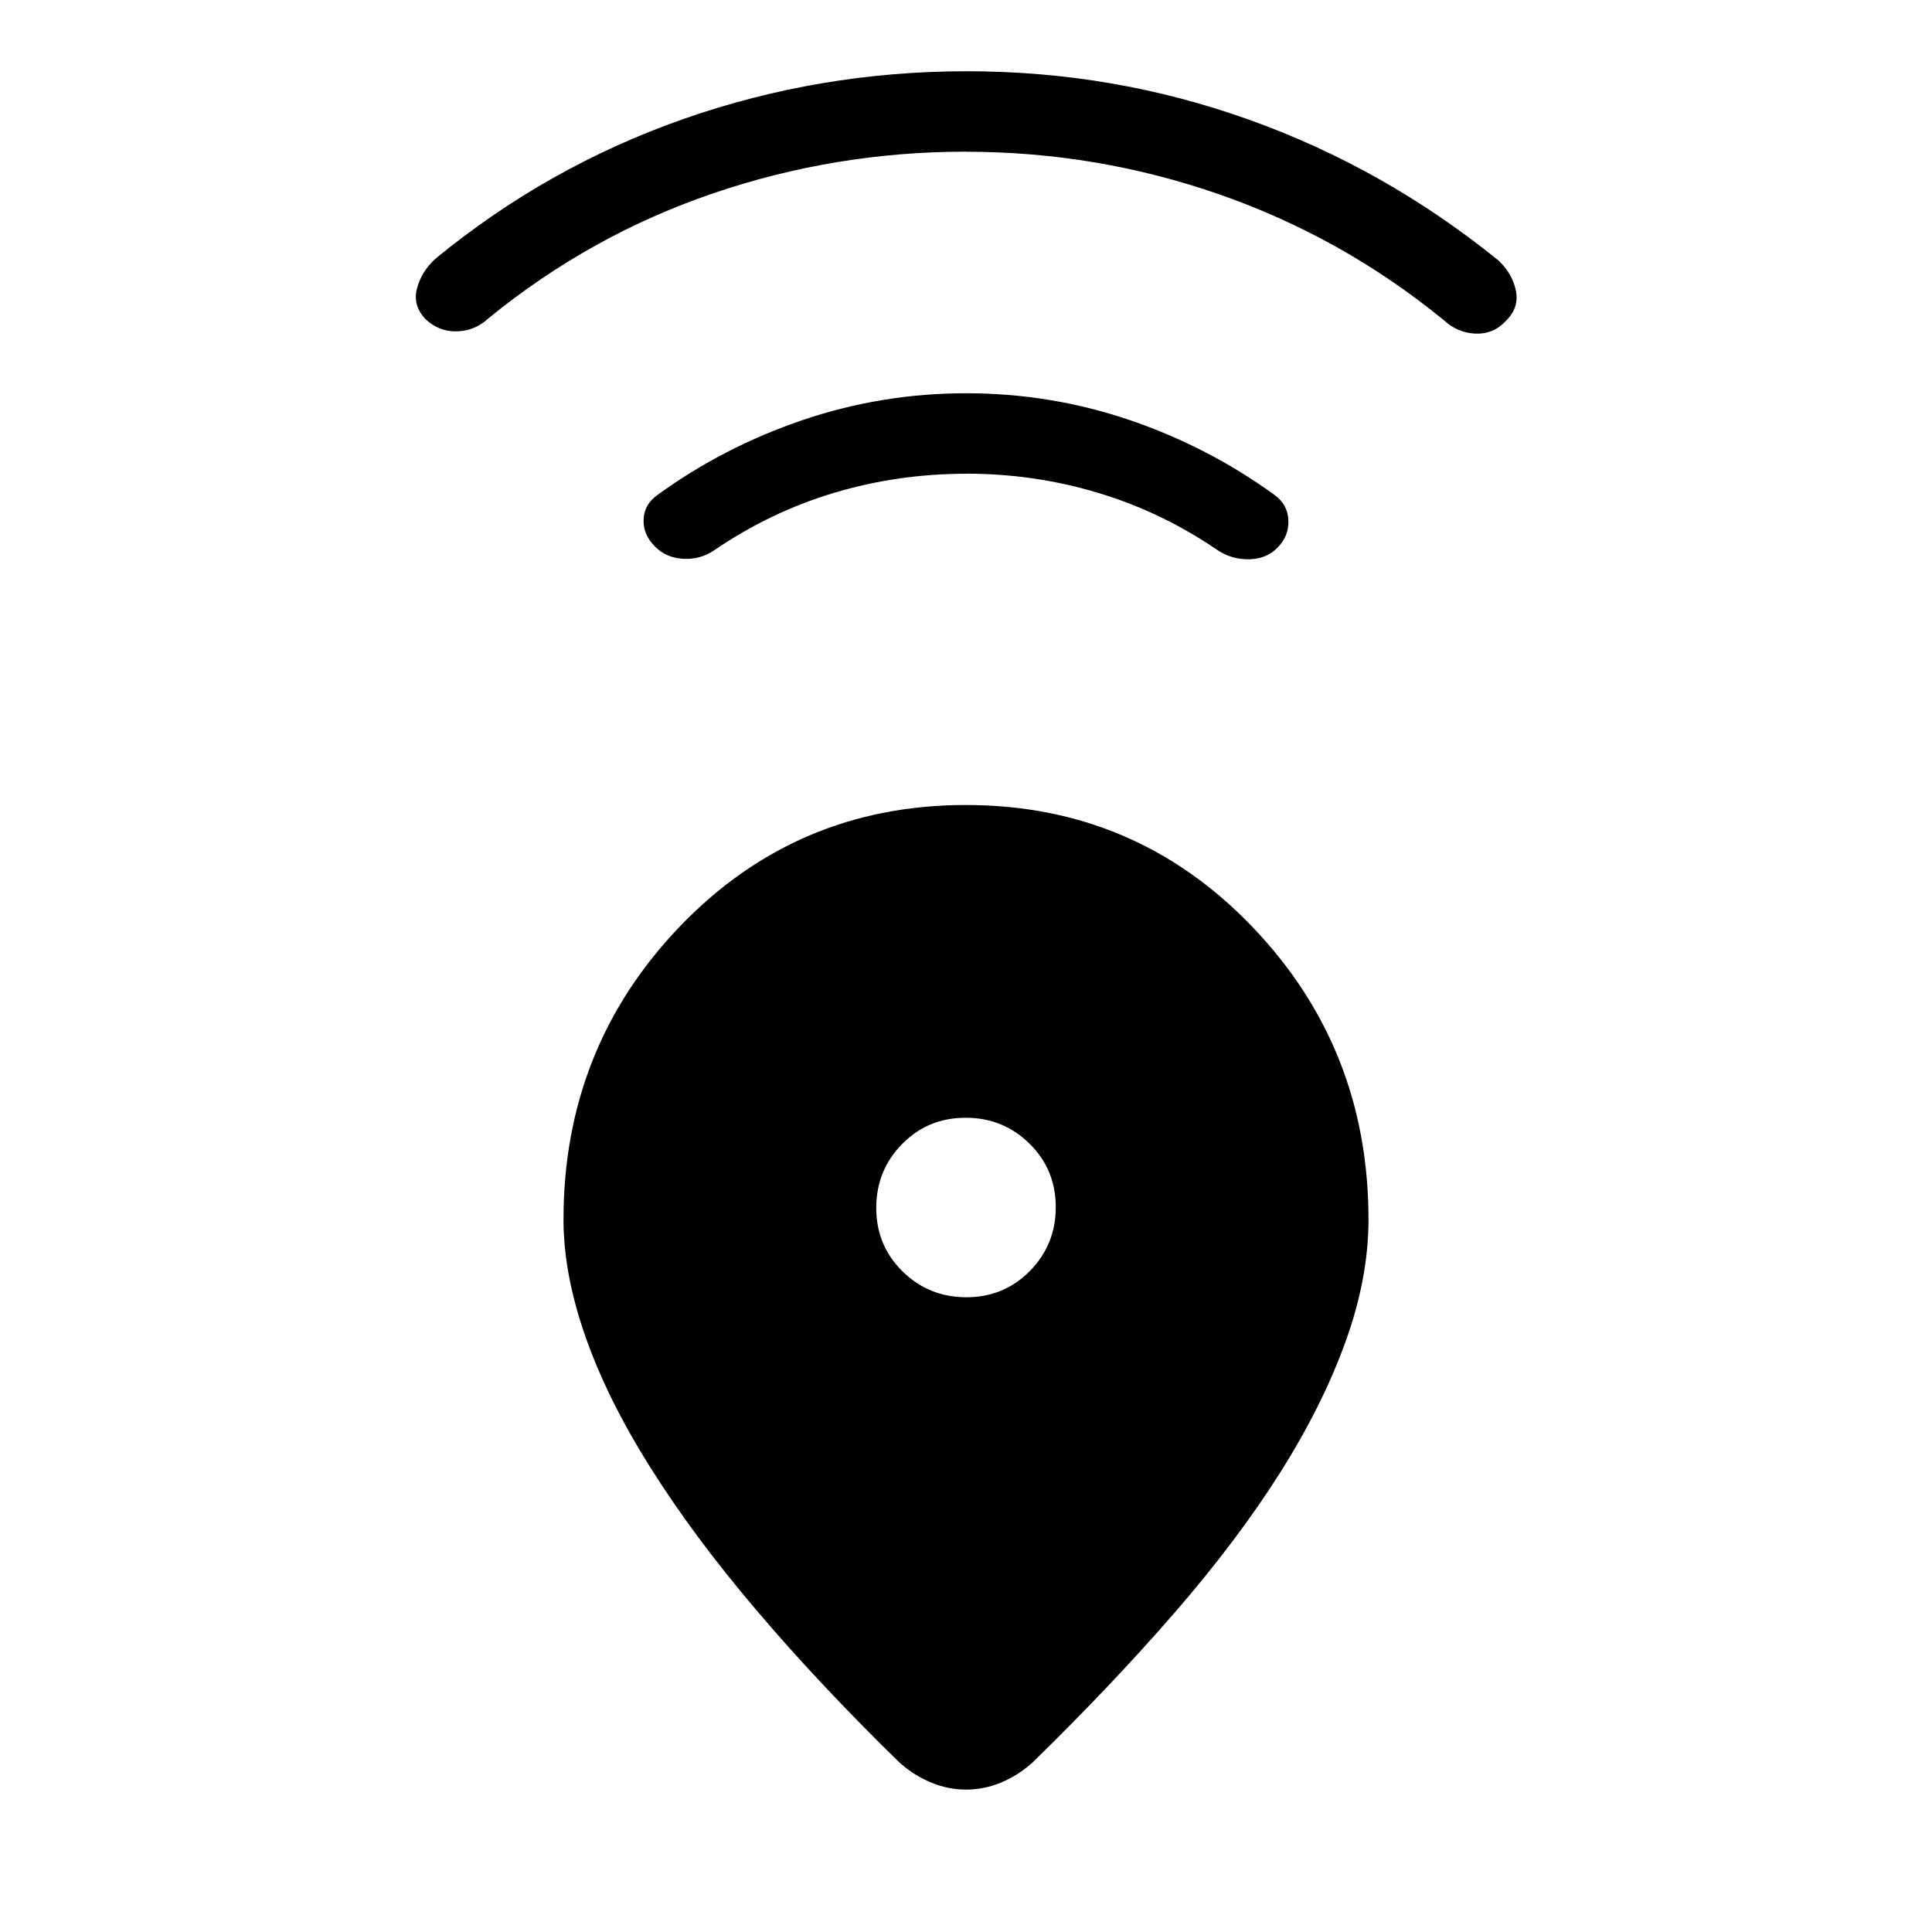 <svg xmlns="http://www.w3.org/2000/svg" width="1em" height="1em" viewBox="0 0 24 24"><path fill="currentColor" d="M11.998 10q2.104 0 3.553 1.507Q17 13.015 17 15.15q0 .729-.287 1.522q-.286.793-.818 1.633t-1.312 1.738t-1.756 1.851q-.18.162-.393.25q-.212.087-.434.087t-.434-.088q-.212-.087-.393-.249q-.994-.97-1.775-1.89q-.78-.917-1.316-1.77q-.536-.85-.809-1.629Q7 15.827 7 15.15q0-2.135 1.447-3.643Q9.895 10 11.998 10m.007 6.115q.466 0 .788-.326q.322-.327.322-.794t-.326-.788q-.327-.322-.794-.322t-.788.326q-.322.327-.322.794t.326.788q.327.322.794.322m-.002-10.23q-.85 0-1.645.238q-.796.239-1.498.721q-.17.11-.378.097t-.344-.15q-.15-.149-.143-.336q.006-.188.17-.305q.823-.598 1.806-.932q.982-.333 2.032-.333t2.03.333q.979.334 1.802.932q.164.122.17.317q.007.195-.14.34q-.134.135-.34.14q-.208.007-.385-.103q-.702-.482-1.494-.72q-.793-.24-1.643-.24m-.003-4q-1.627 0-3.148.52q-1.521.52-2.779 1.546q-.171.16-.394.166q-.223.007-.389-.148q-.165-.17-.111-.38q.054-.211.225-.37q1.398-1.149 3.09-1.741q1.69-.592 3.516-.592t3.506.602q1.682.601 3.1 1.75q.17.16.215.373q.044.213-.126.378q-.155.166-.378.156q-.223-.01-.394-.169q-1.258-1.027-2.782-1.559q-1.524-.531-3.151-.531"/></svg>